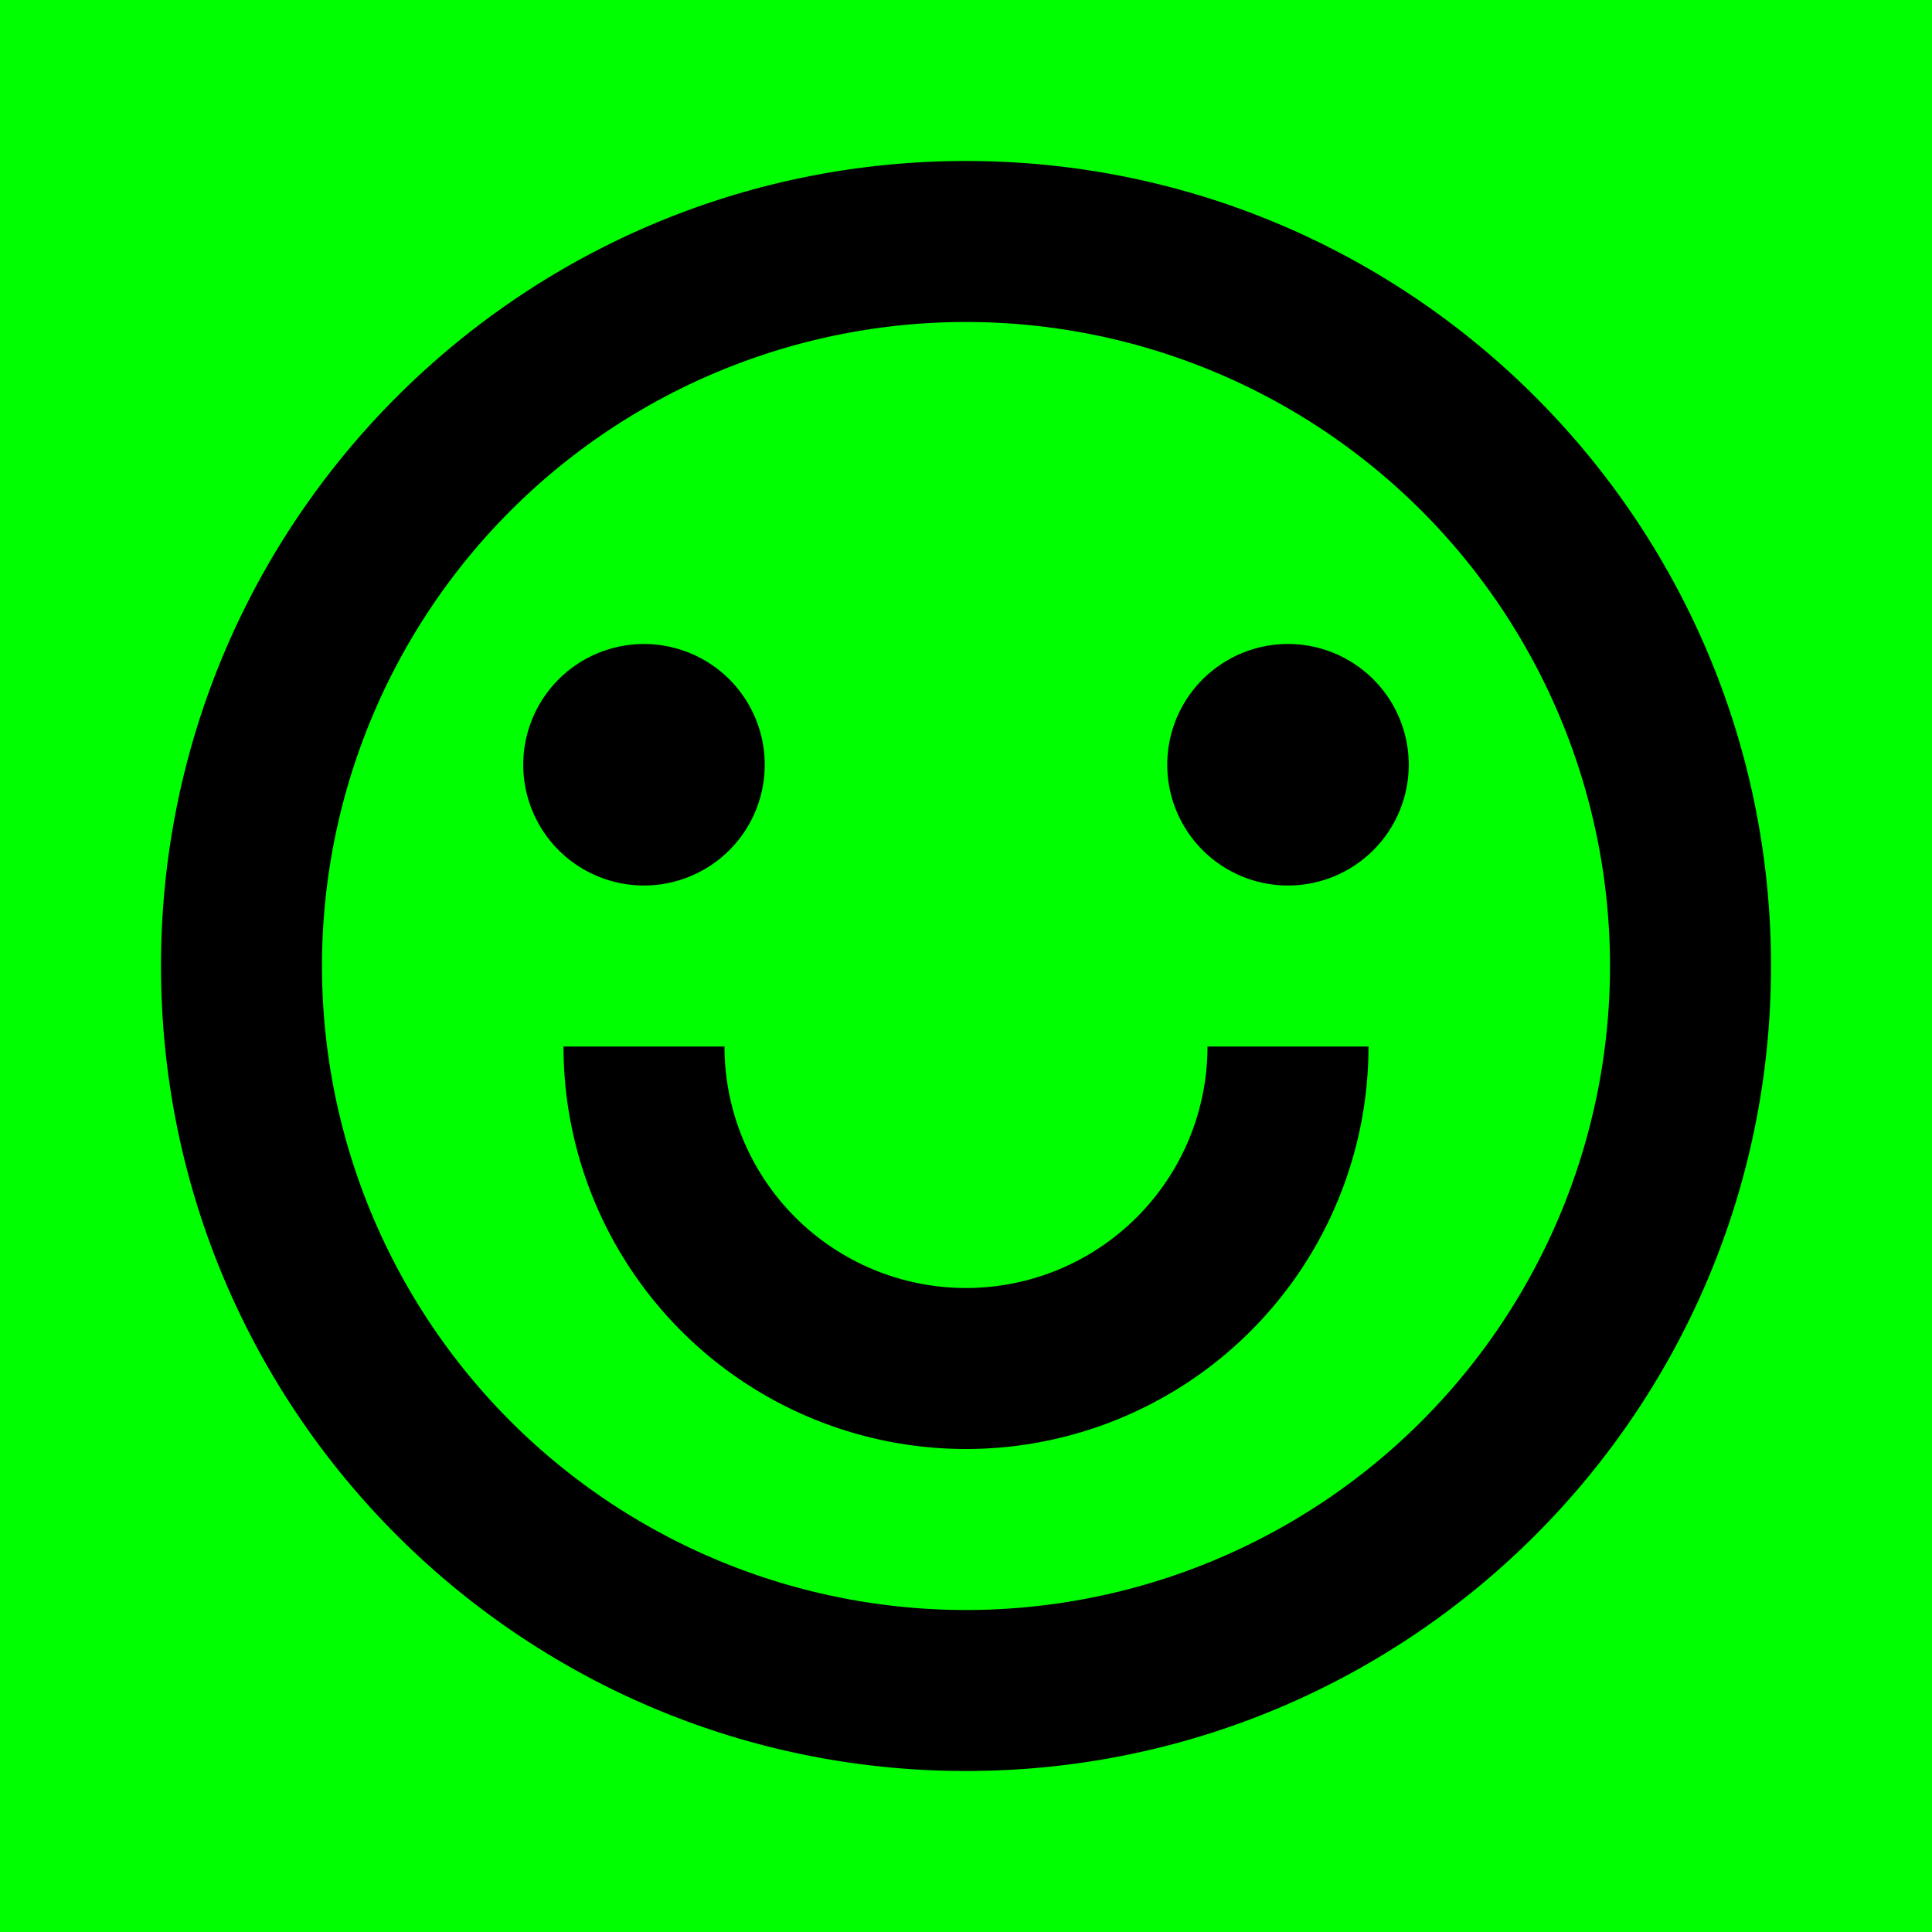 <svg width="100%" height="100%" viewBox="0 0 24 24" xmlns="http://www.w3.org/2000/svg">
    <g>
        <path fill="#00ff00" d="M0 0h24v24H0z"/>
        <path d="M12 22C6.477 22 2 17.523 2 12S6.477 2 12 2s10 4.477 10 10-4.477 10-10 10zm0-2a8 8 0 1 0 0-16 8 8 0 0 0 0 16zm-5-7h2a3 3 0 0 0 6 0h2a5 5 0 0 1-10 0zm1-2a1.5 1.5 0 1 1 0-3 1.5 1.5 0 0 1 0 3zm8 0a1.5 1.5 0 1 1 0-3 1.5 1.5 0 0 1 0 3z"/>
    </g>
</svg>
